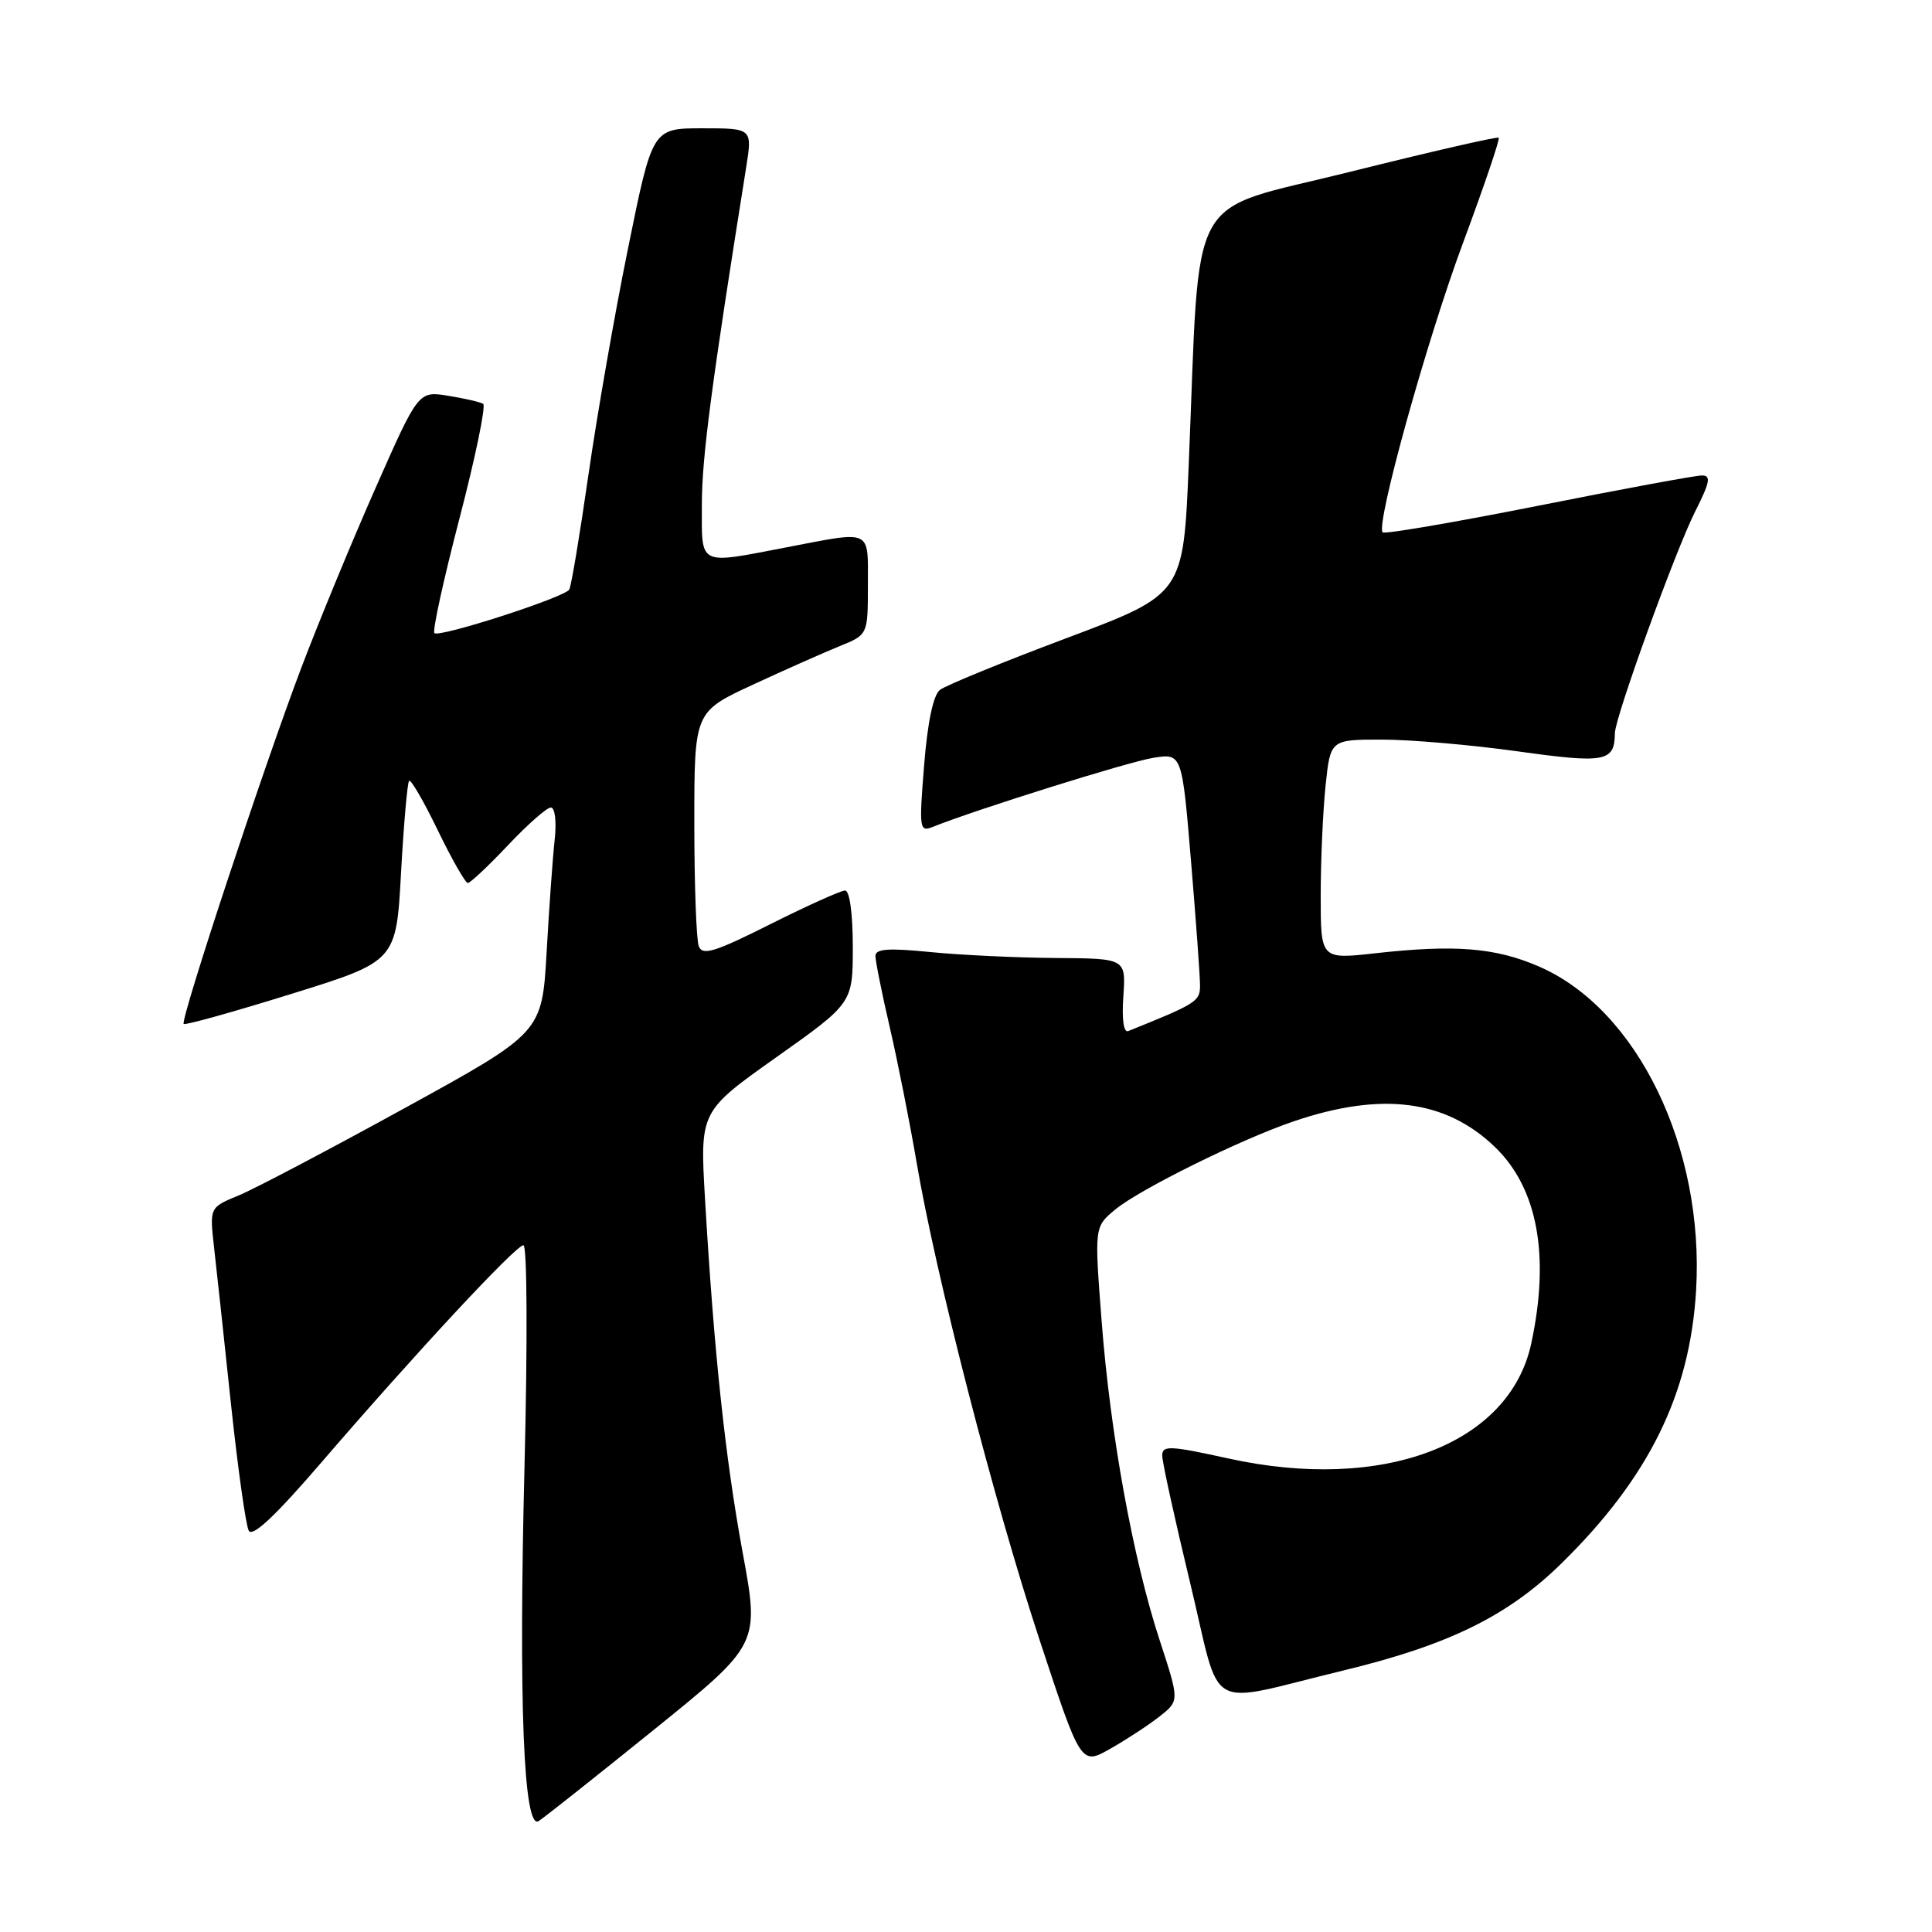 <?xml version="1.0" encoding="UTF-8" standalone="no"?>
<!DOCTYPE svg PUBLIC "-//W3C//DTD SVG 1.1//EN" "http://www.w3.org/Graphics/SVG/1.1/DTD/svg11.dtd" >
<svg xmlns="http://www.w3.org/2000/svg" xmlns:xlink="http://www.w3.org/1999/xlink" version="1.1" viewBox="0 0 256 256">
 <g >
 <path fill="currentColor"
d=" M 86.57 229.26 C 100.65 217.89 100.65 217.89 98.40 205.69 C 96.09 193.13 94.60 179.11 93.42 158.89 C 92.74 147.27 92.74 147.27 102.87 140.09 C 113.00 132.91 113.00 132.91 113.00 125.45 C 113.00 121.05 112.58 118.00 111.98 118.00 C 111.42 118.00 106.96 120.01 102.07 122.46 C 94.71 126.16 93.08 126.66 92.59 125.38 C 92.27 124.53 92.00 117.19 92.00 109.08 C 92.00 94.32 92.00 94.32 99.75 90.73 C 104.01 88.75 109.19 86.46 111.25 85.62 C 115.00 84.10 115.00 84.10 115.00 77.55 C 115.00 70.02 115.66 70.33 104.34 72.50 C 92.34 74.80 93.00 75.13 93.00 66.82 C 93.00 60.67 94.27 50.99 98.86 22.25 C 99.70 17.00 99.70 17.00 93.08 17.00 C 86.45 17.00 86.45 17.00 83.25 32.75 C 81.48 41.41 79.11 54.99 77.97 62.92 C 76.83 70.86 75.69 77.69 75.43 78.12 C 74.78 79.17 58.19 84.52 57.56 83.89 C 57.28 83.61 58.78 76.76 60.89 68.67 C 63.00 60.57 64.41 53.75 64.02 53.51 C 63.63 53.27 61.54 52.79 59.37 52.44 C 55.44 51.81 55.44 51.81 49.74 64.71 C 46.61 71.80 42.18 82.53 39.90 88.55 C 34.87 101.83 23.86 135.19 24.34 135.68 C 24.54 135.87 30.95 134.08 38.60 131.70 C 52.50 127.38 52.50 127.38 53.14 115.63 C 53.50 109.17 53.98 103.69 54.21 103.46 C 54.44 103.23 56.15 106.18 58.01 110.02 C 59.87 113.86 61.66 117.00 61.99 117.00 C 62.32 117.00 64.71 114.75 67.31 112.00 C 69.90 109.25 72.46 107.00 72.99 107.00 C 73.54 107.00 73.76 108.86 73.50 111.25 C 73.24 113.59 72.76 120.30 72.43 126.17 C 71.82 136.83 71.82 136.83 53.66 146.81 C 43.67 152.30 33.76 157.52 31.63 158.40 C 27.77 159.99 27.77 159.99 28.36 165.25 C 28.69 168.14 29.70 177.47 30.60 186.00 C 31.51 194.53 32.57 202.10 32.96 202.82 C 33.44 203.73 36.48 200.88 42.55 193.82 C 55.14 179.20 68.35 165.00 69.36 165.00 C 69.85 165.00 69.91 177.95 69.50 194.34 C 68.71 225.60 69.38 242.48 71.36 241.31 C 71.99 240.93 78.83 235.51 86.57 229.26 Z  M 153.66 227.43 C 156.28 225.36 156.28 225.36 153.69 217.43 C 150.13 206.59 147.11 189.97 145.97 175.03 C 145.01 162.57 145.01 162.57 147.76 160.28 C 150.97 157.61 164.43 150.95 171.43 148.58 C 183.03 144.64 191.51 145.70 198.02 151.92 C 203.73 157.36 205.41 166.34 202.90 178.01 C 200.03 191.40 183.26 197.77 162.75 193.25 C 155.01 191.55 154.00 191.50 154.00 192.87 C 154.00 193.72 155.67 201.32 157.70 209.74 C 161.96 227.38 159.30 225.86 178.00 221.35 C 191.95 217.98 199.79 214.13 206.89 207.17 C 218.47 195.81 223.92 184.76 224.74 171.00 C 225.87 152.06 216.93 133.66 203.86 128.04 C 198.11 125.56 192.76 125.14 182.25 126.31 C 175.00 127.12 175.00 127.12 175.00 118.71 C 175.00 114.08 175.29 107.53 175.64 104.15 C 176.28 98.00 176.28 98.00 183.11 98.00 C 186.86 98.00 194.97 98.70 201.12 99.56 C 212.72 101.18 213.94 100.95 213.98 97.15 C 214.01 95.02 221.99 72.99 224.63 67.75 C 226.58 63.89 226.75 63.00 225.52 63.00 C 224.68 63.00 214.93 64.80 203.84 67.01 C 192.75 69.21 183.47 70.80 183.21 70.54 C 182.25 69.58 189.05 45.08 193.91 32.04 C 196.66 24.64 198.77 18.43 198.59 18.25 C 198.41 18.07 189.54 20.11 178.88 22.77 C 156.87 28.28 159.08 24.26 157.51 61.62 C 156.80 78.74 156.80 78.74 141.36 84.54 C 132.87 87.73 125.30 90.82 124.54 91.42 C 123.66 92.11 122.90 95.74 122.45 101.41 C 121.77 109.87 121.83 110.28 123.62 109.56 C 129.29 107.28 149.52 100.94 152.80 100.42 C 156.62 99.81 156.62 99.81 157.82 114.15 C 158.48 122.04 159.02 129.46 159.01 130.64 C 159.00 132.69 158.51 133.00 149.50 136.62 C 148.89 136.87 148.63 135.08 148.85 132.01 C 149.19 127.00 149.19 127.00 139.85 126.94 C 134.71 126.90 127.24 126.55 123.25 126.15 C 117.73 125.60 116.00 125.72 116.00 126.67 C 116.00 127.36 116.86 131.65 117.92 136.21 C 118.97 140.77 120.56 148.78 121.45 154.00 C 124.00 169.02 131.72 198.99 137.72 217.21 C 143.23 233.93 143.23 233.93 147.13 231.71 C 149.27 230.50 152.21 228.57 153.66 227.43 Z "/>
</g>
</svg>